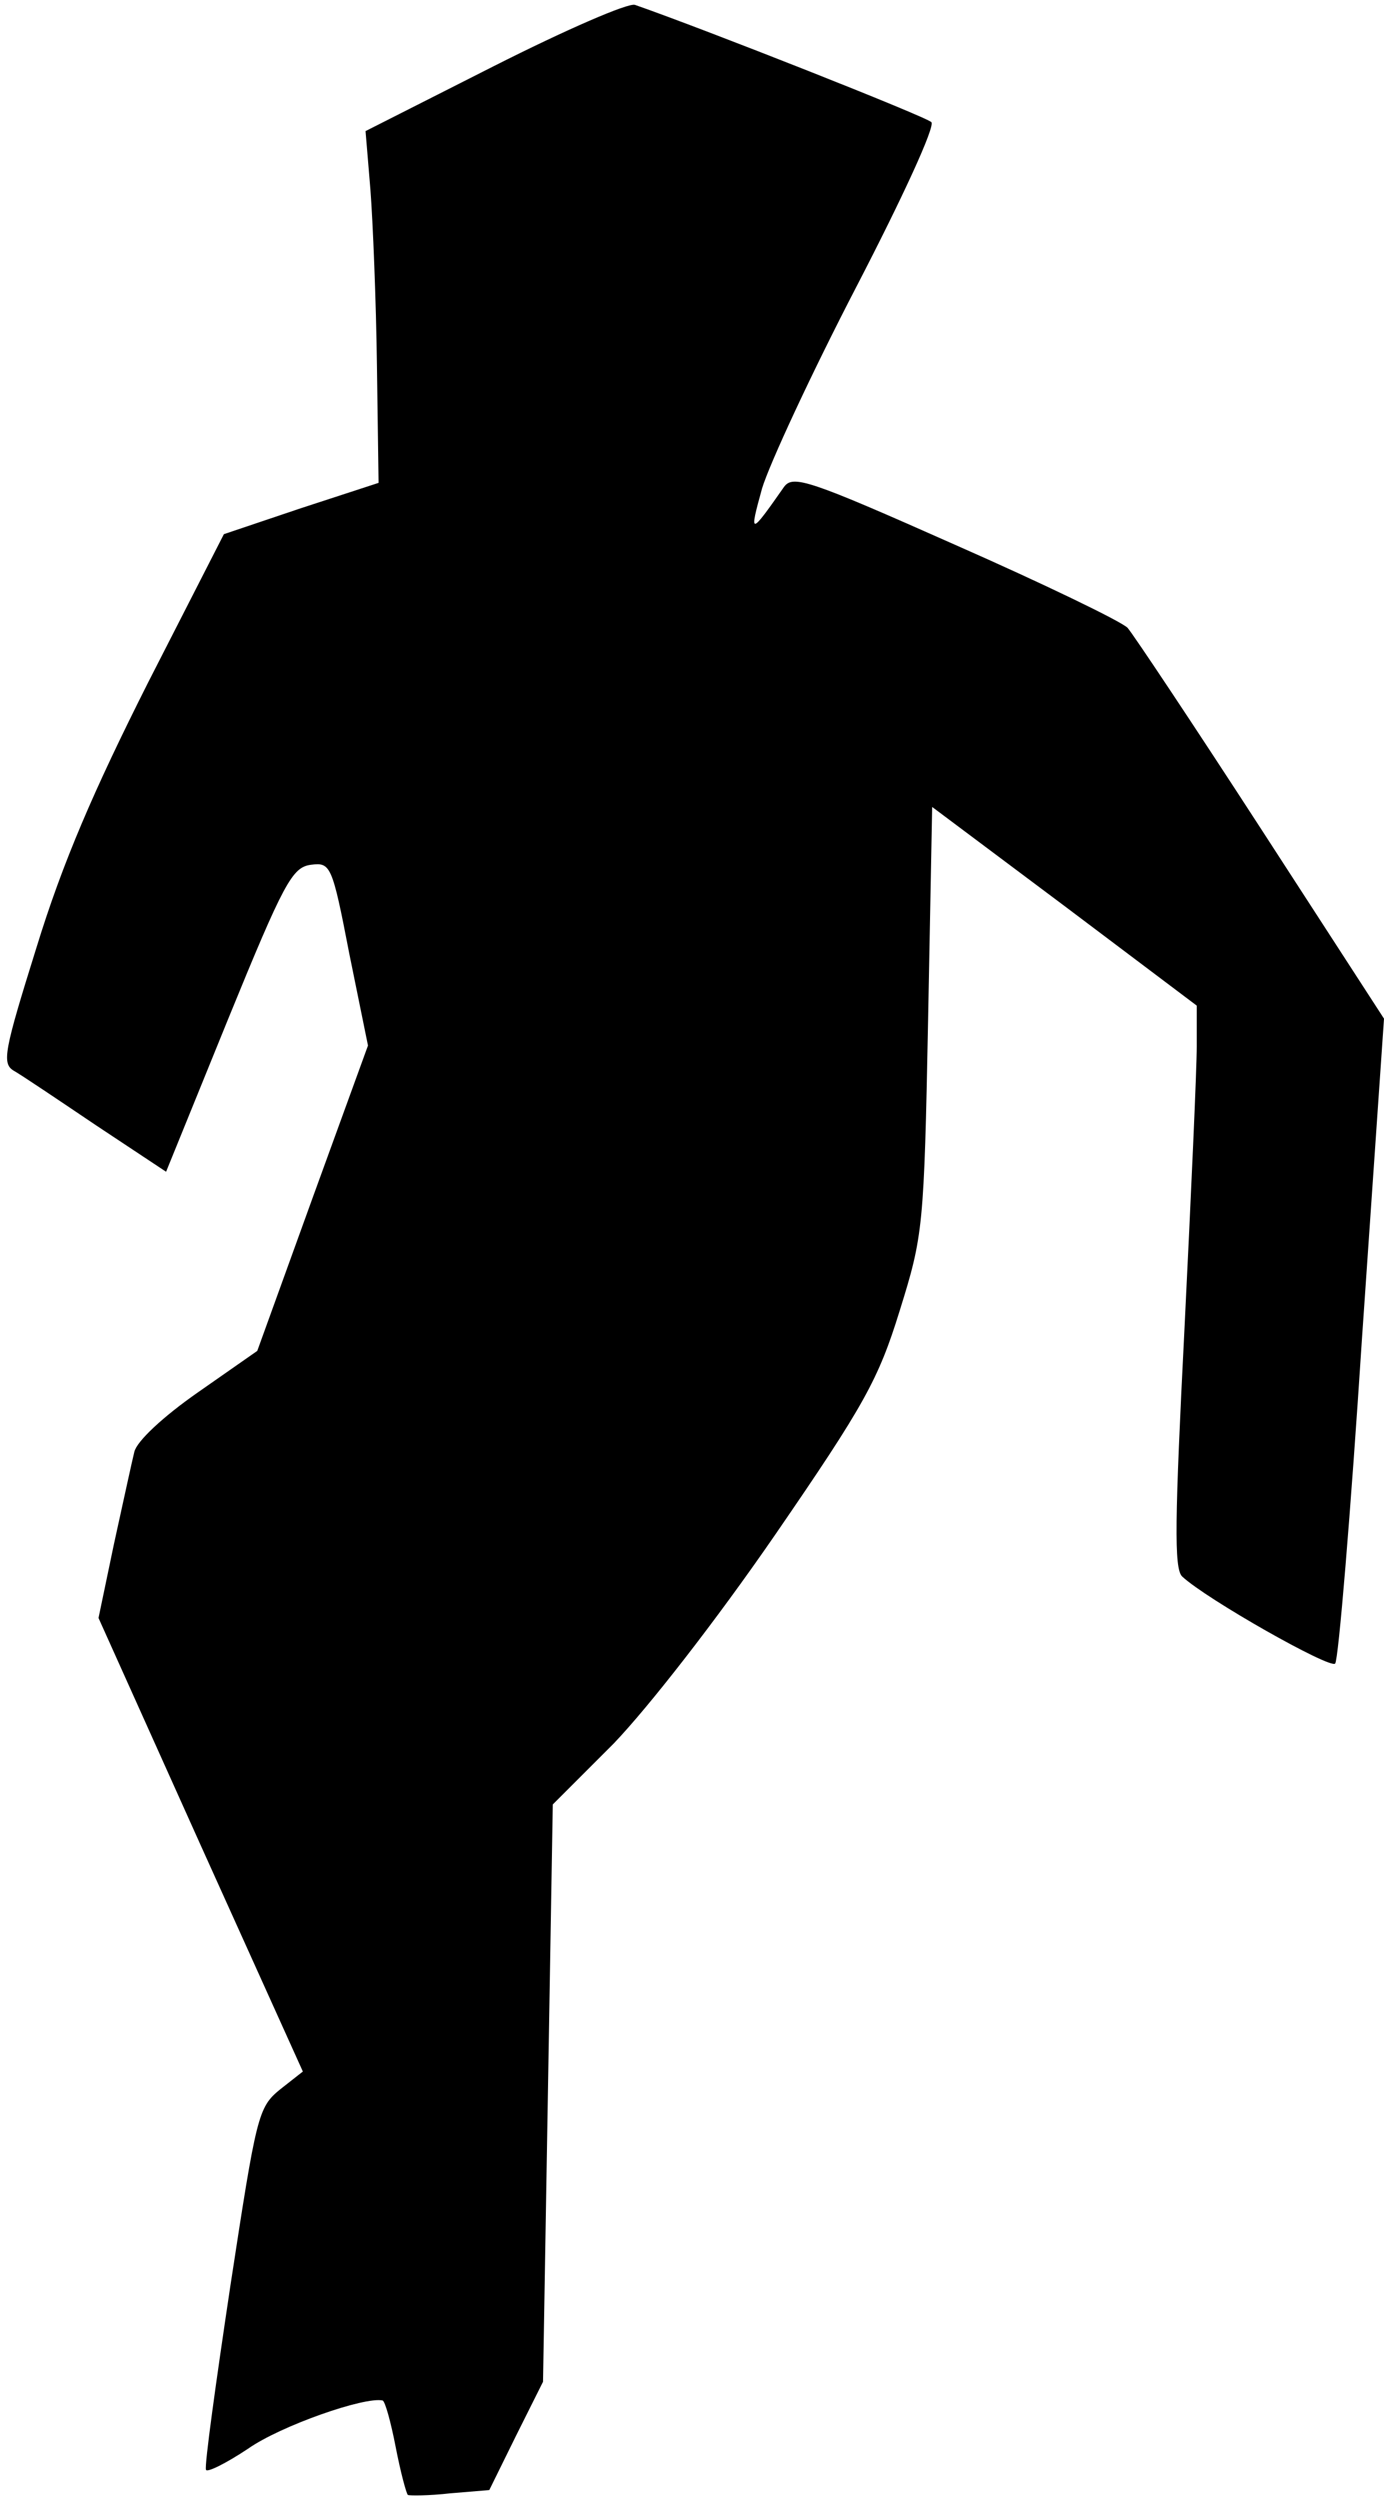 <?xml version="1.0" standalone="no"?>
<!DOCTYPE svg PUBLIC "-//W3C//DTD SVG 20010904//EN"
 "http://www.w3.org/TR/2001/REC-SVG-20010904/DTD/svg10.dtd">
<svg version="1.0" xmlns="http://www.w3.org/2000/svg"
 width="170pt" height="307pt" viewBox="0 0 170 307"
 preserveAspectRatio="xMidYMid meet">
<g transform="translate(0,307) scale(0.1,-0.1)"
fill="#000000" stroke="none">
<path fill="#000000" stroke="none" d="M607 2989 l-158 -80 6 -72 c3 -39 7
-137 8 -216 l2 -144 -95 -31 -95 -32 -93 -182 c-67 -133 -105 -221 -137 -325
-40 -128 -43 -143 -28 -152 9 -5 55 -36 101 -67 l86 -57 76 187 c69 169 79
187 102 190 24 3 26 0 47 -109 l23 -113 -68 -187 -68 -188 -73 -51 c-43 -30
-75 -60 -78 -73 -3 -12 -14 -63 -25 -113 l-19 -91 125 -278 126 -279 -28 -22
c-27 -22 -29 -32 -61 -241 -18 -120 -32 -221 -30 -226 1 -4 25 8 52 26 40 28
143 64 165 59 3 -1 10 -26 16 -57 6 -31 13 -57 15 -59 2 -1 26 -1 52 2 l48 4
33 67 33 66 6 354 6 355 75 75 c43 45 125 150 198 256 110 160 127 191 153
275 29 93 30 102 35 357 l5 262 163 -122 162 -122 0 -50 c0 -28 -7 -183 -15
-345 -12 -237 -13 -296 -3 -306 30 -28 182 -114 188 -107 4 4 19 184 33 400
l27 392 -151 233 c-83 128 -157 239 -164 247 -8 8 -103 54 -212 102 -180 80
-199 86 -210 71 -42 -60 -43 -60 -27 -2 9 30 61 142 116 248 57 110 97 197 92
202 -7 7 -278 114 -364 144 -8 3 -86 -31 -173 -75z"/>
</g>
</svg>
